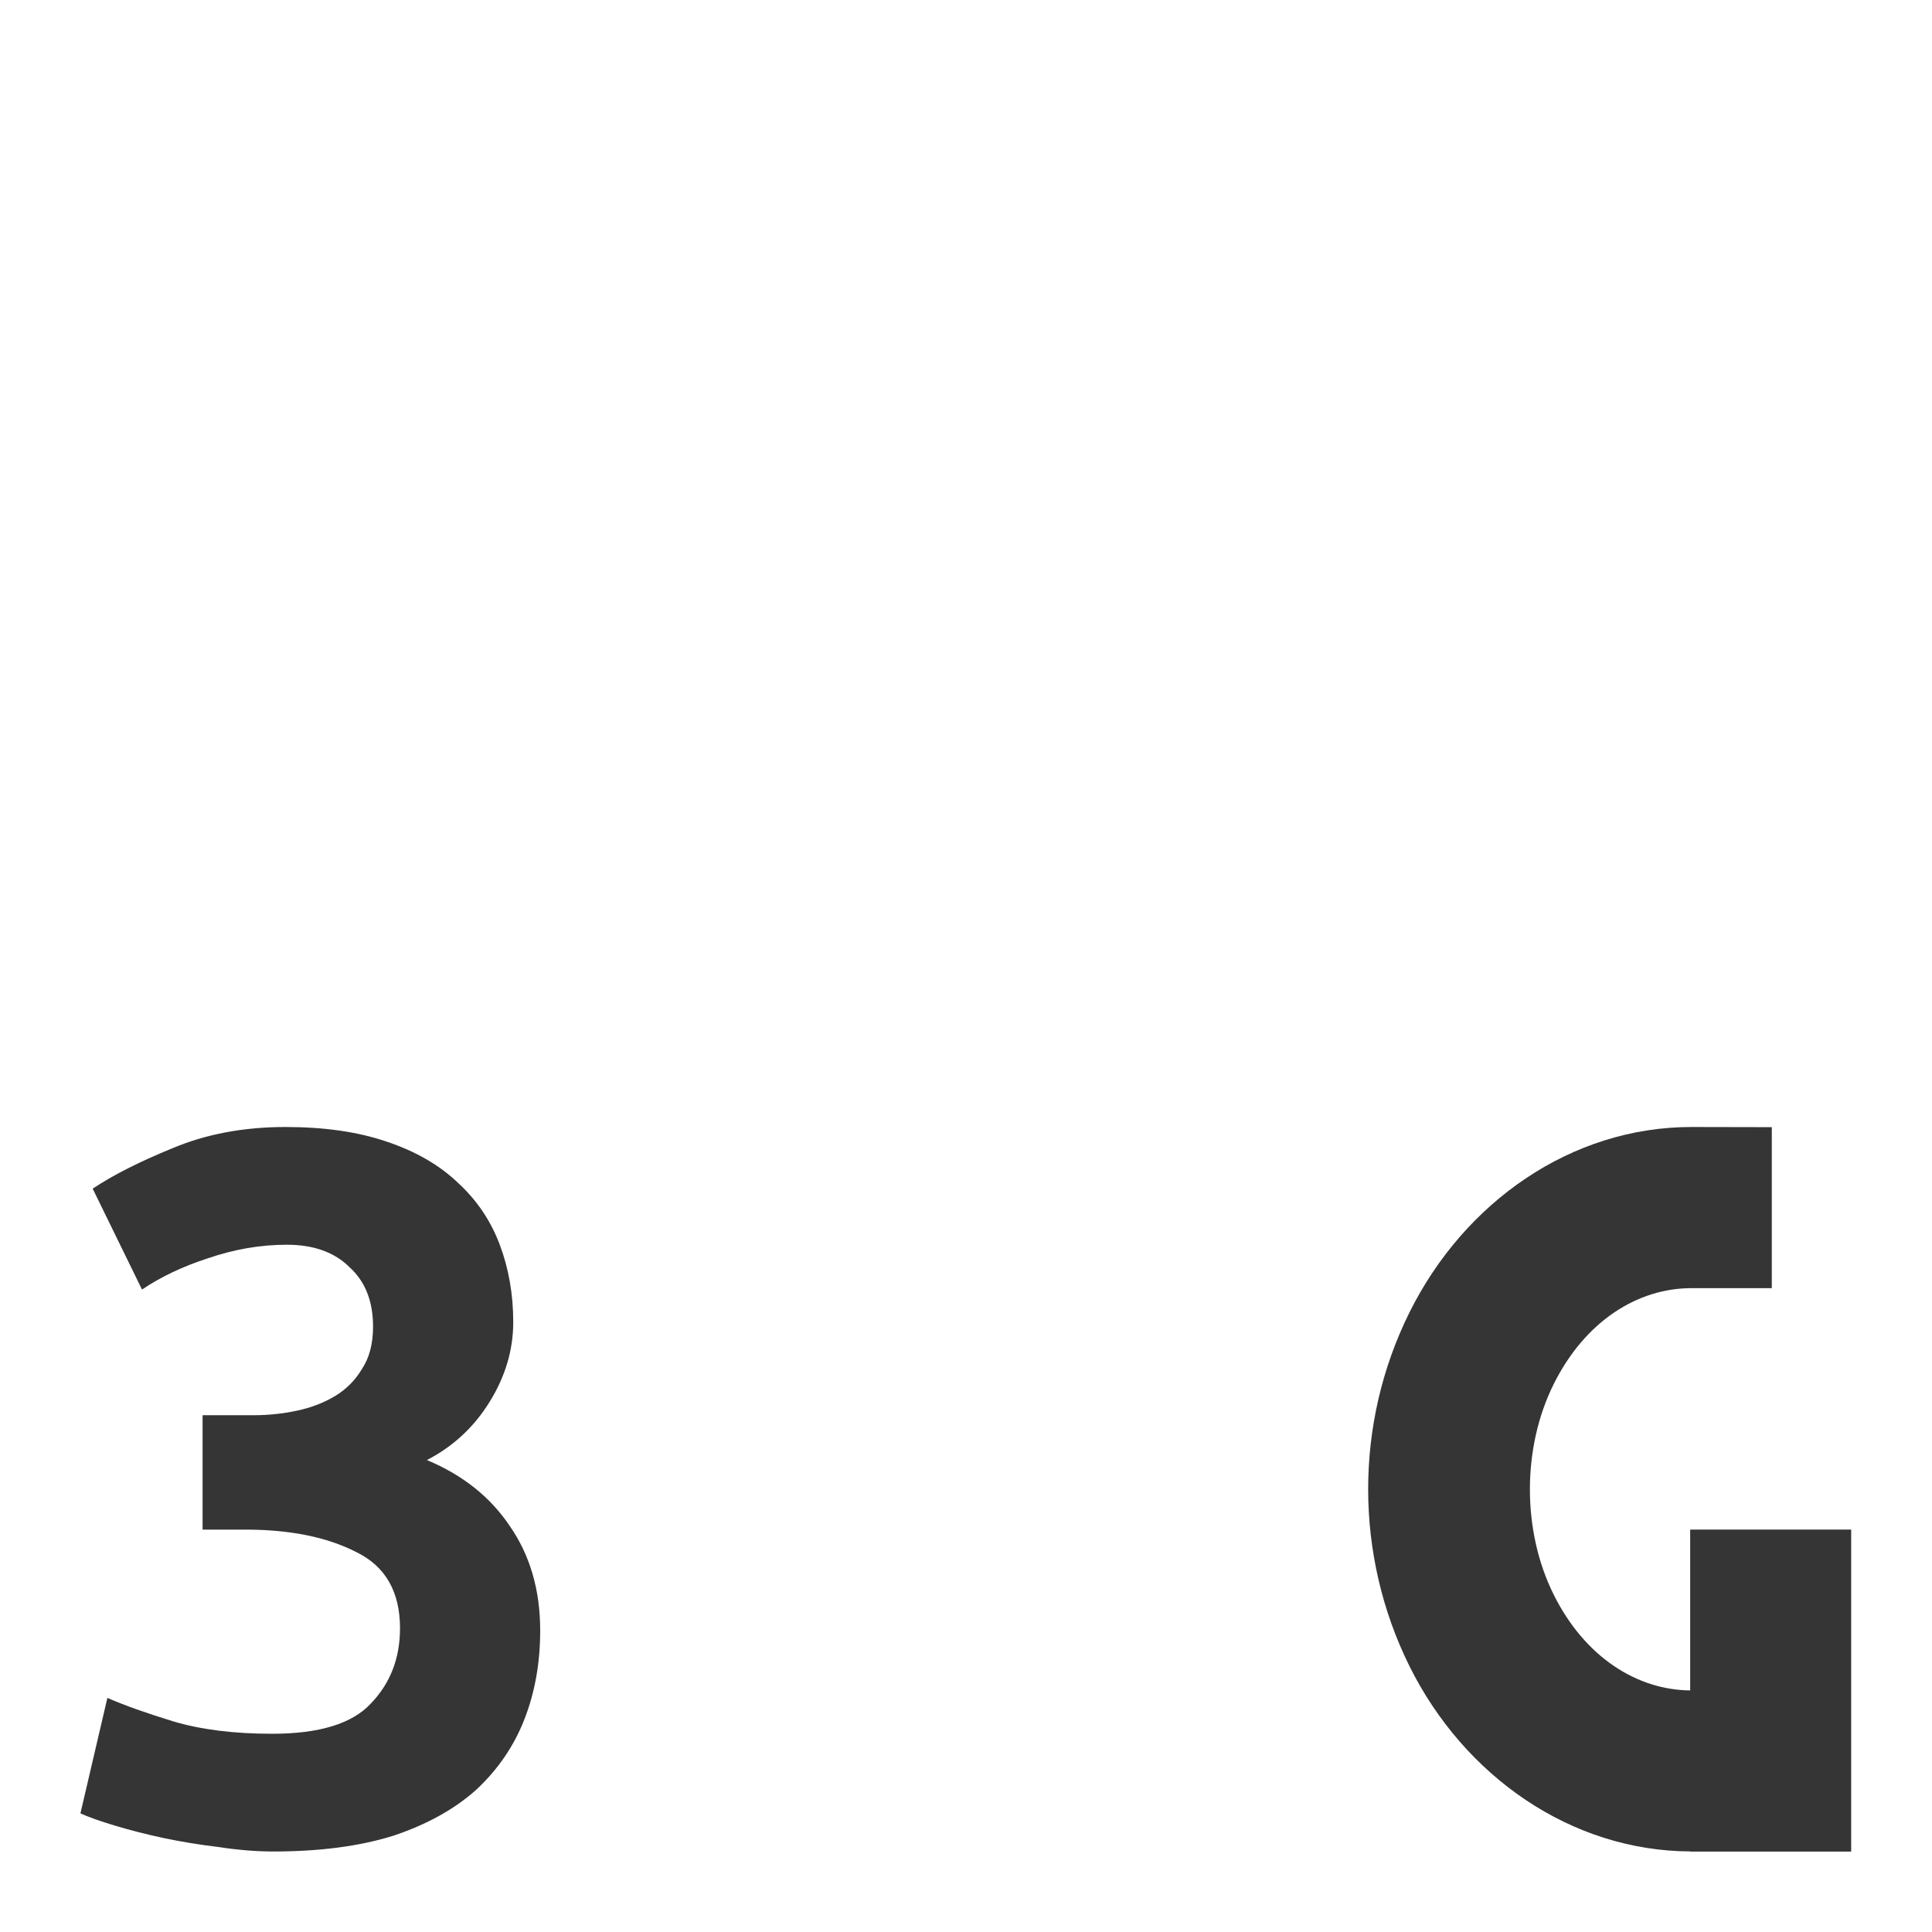 <svg xmlns="http://www.w3.org/2000/svg" viewBox="0 0 24 24">
 <g style="fill:#353535;fill-opacity:1;stroke:none" transform="matrix(0.9 0 0 0.9 1 13.1)">
  <path d="M 2.663,11 Q 2.307,11 1.904,10.938 1.517,10.892 1.145,10.814 0.789,10.737 0.479,10.644 0.169,10.551 -0.001,10.474 L 0.371,8.88 q 0.356,0.155 0.913,0.325 0.573,0.17 1.362,0.17 0.975,0 1.362,-0.418 Q 4.41,8.539 4.41,7.92 4.41,7.161 3.806,6.867 3.202,6.557 2.273,6.557 l -0.588,0 0,-1.579 0.712,0 q 0.294,0 0.588,-0.062 Q 3.279,4.854 3.511,4.715 3.743,4.576 3.883,4.343 4.038,4.111 4.038,3.755 4.038,3.229 3.713,2.935 3.403,2.625 2.846,2.625 2.304,2.625 1.762,2.811 1.236,2.981 0.849,3.244 L 0.168,1.851 Q 0.586,1.572 1.267,1.294 1.964,1 2.83,1 3.635,1 4.223,1.201 4.827,1.402 5.214,1.774 5.601,2.13 5.787,2.625 5.973,3.12 5.973,3.693 5.973,4.266 5.648,4.792 5.323,5.318 4.781,5.597 5.524,5.907 5.927,6.51 6.345,7.114 6.345,7.95 6.345,8.616 6.128,9.173 5.911,9.73 5.462,10.148 5.013,10.55 4.316,10.783 3.619,11 2.66,11"/>
 </g>
 <g transform="matrix(1 0 0 1 1 1)">
  <path style="visibility:visible;shape-rendering:auto;color-interpolation-filters:linearRGB;fill:#353535;opacity:1;image-rendering:auto;fill-opacity:1;text-rendering:auto;stroke:none;display:inline;color:#000;fill-rule:nonzero;color-rendering:auto;color-interpolation:sRGB" d="m 20.01 13 c -1.489 0 -2.819 0.929 -3.502 2.305 -0.683 1.376 -0.683 3.01 0 4.391 0.681 1.372 2.01 2.297 3.488 2.303 l 0 0.002 0.014 0 1.986 0 l 0 -4 -2 0 0 1.998 c -0.657 -0.006 -1.308 -0.409 -1.697 -1.193 -0.392 -0.79 -0.392 -1.819 0 -2.609 c 0.392 -0.79 1.049 -1.195 1.711 -1.195 l 1 0 0 -2 z"/>
 </g>
</svg>
